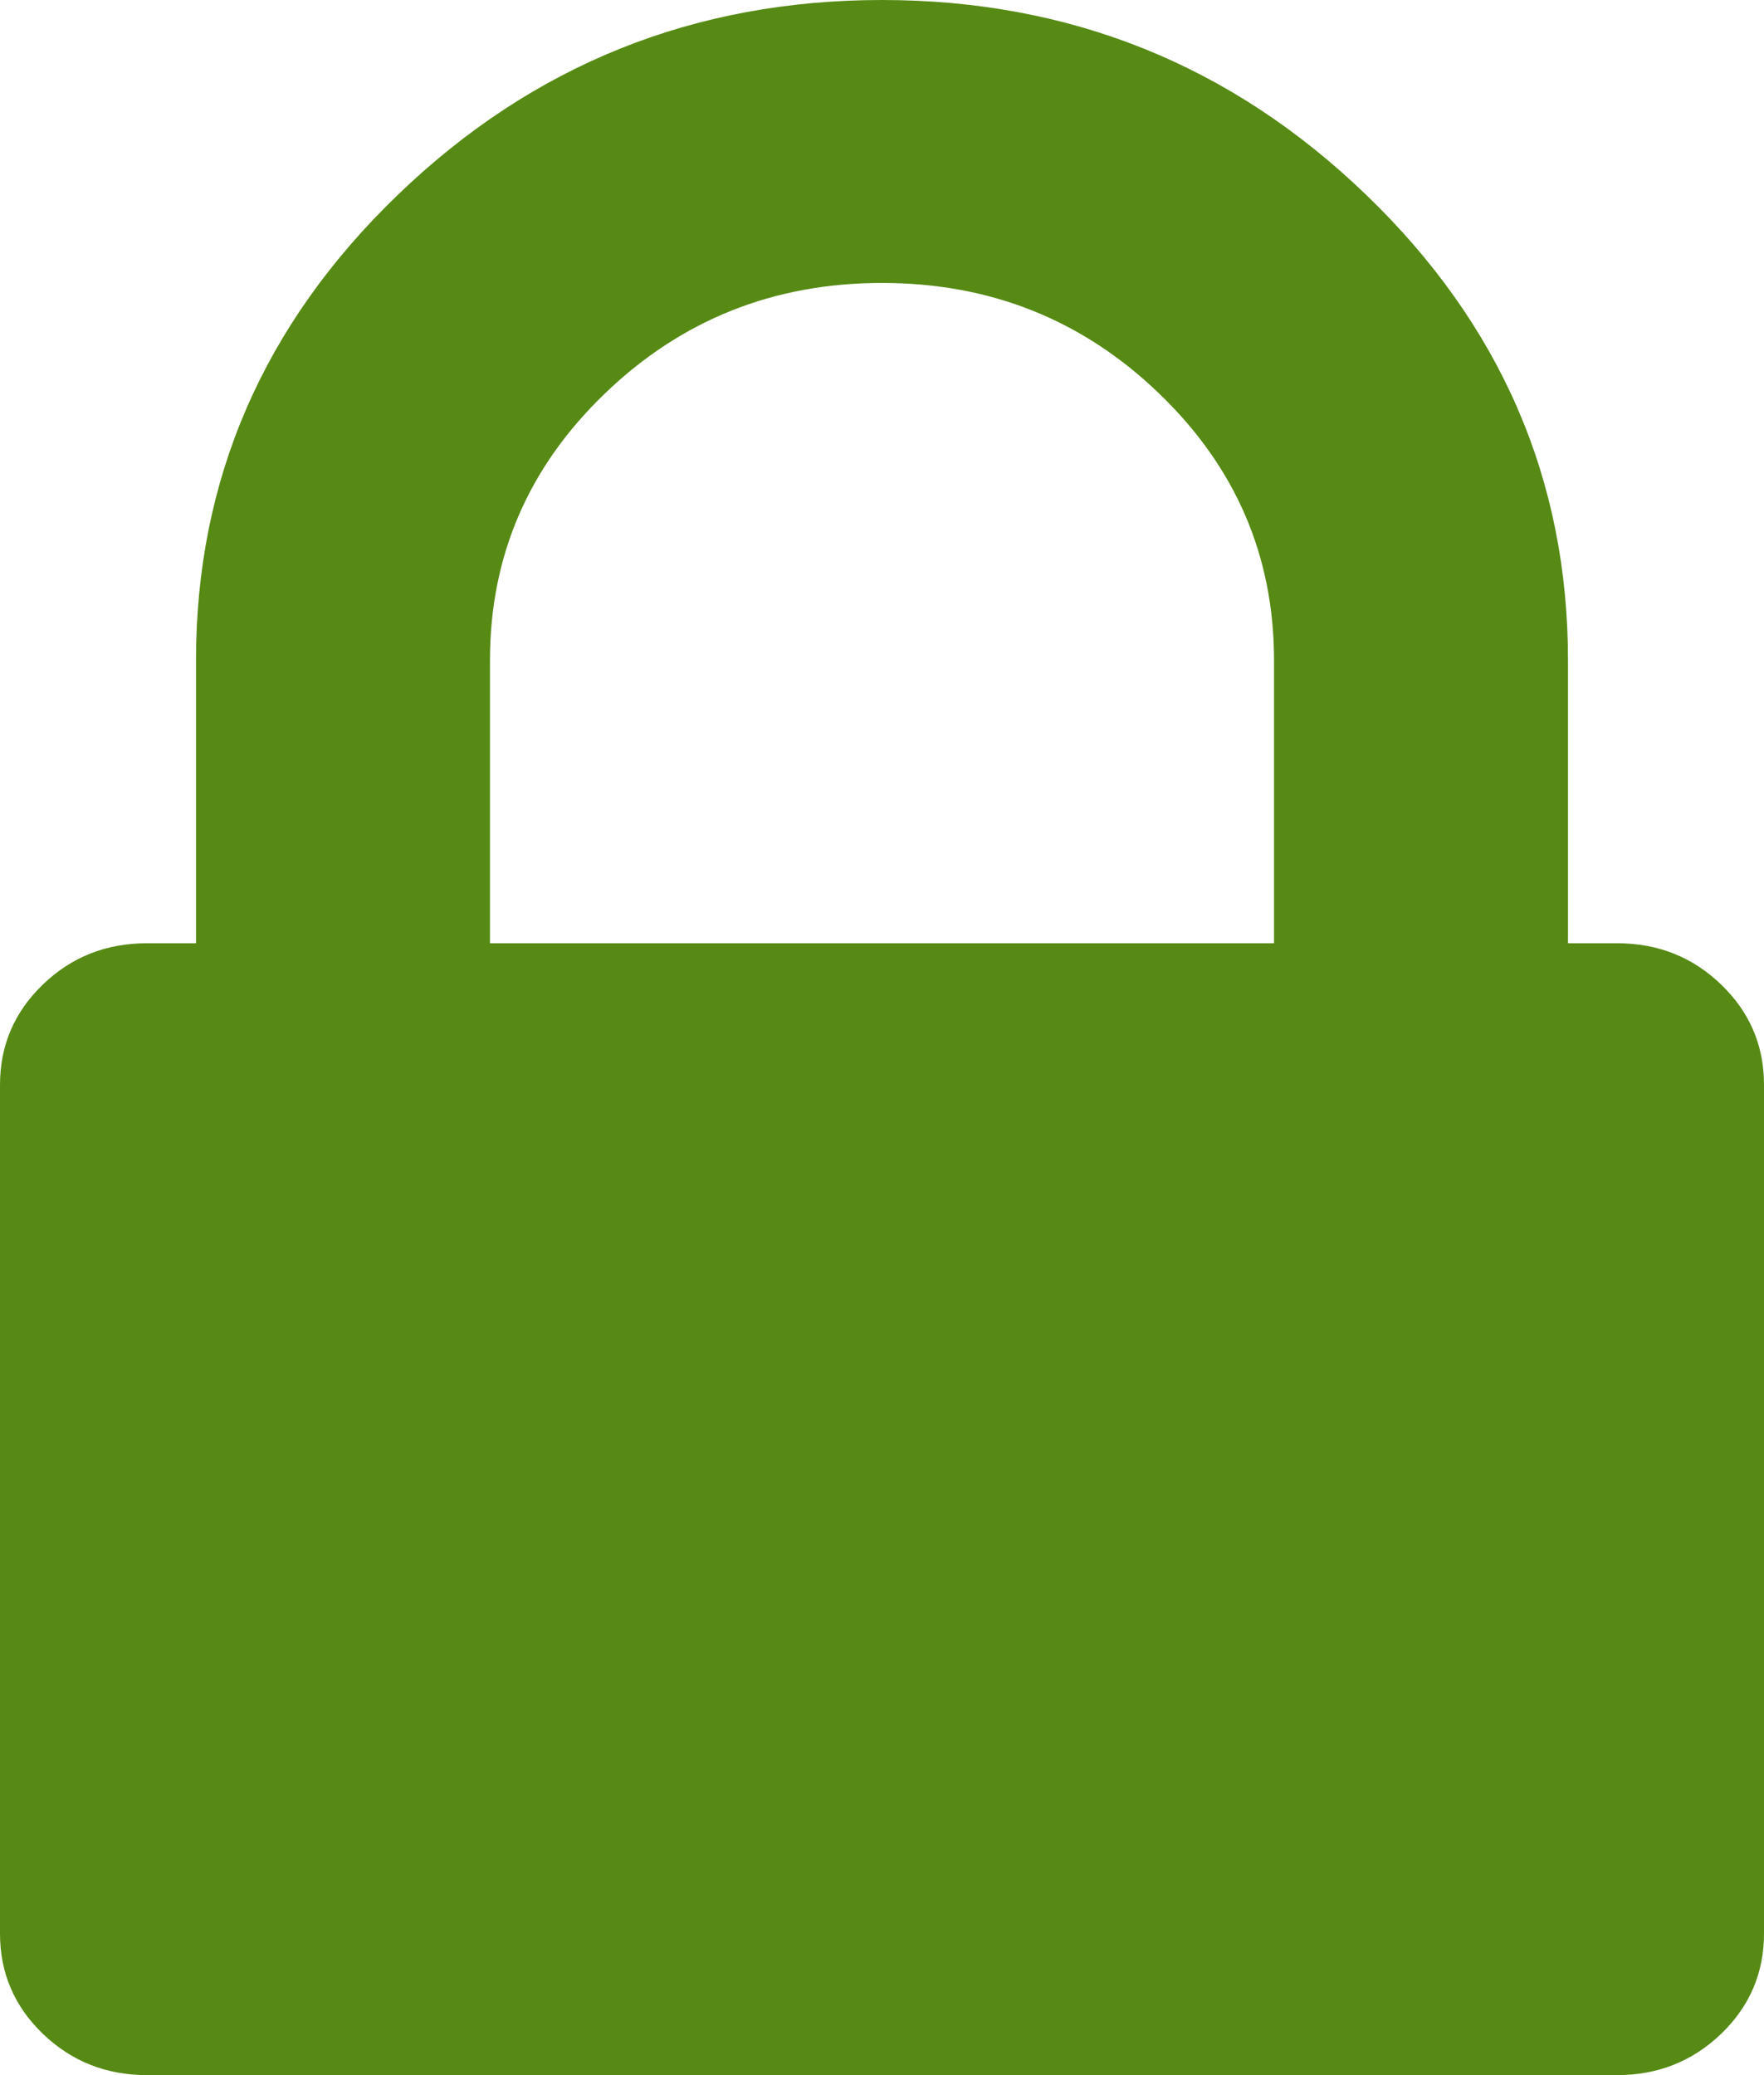 ﻿<?xml version="1.0" encoding="utf-8"?>
<svg version="1.1" xmlns:xlink="http://www.w3.org/1999/xlink" width="17px" height="20px" xmlns="http://www.w3.org/2000/svg">
  <g transform="matrix(1 0 0 1 -35 -570 )">
    <path d="M 4.722 6.364  L 4.722 9.091  L 12.278 9.091  L 12.278 6.364  C 12.278 5.36  11.909 4.503  11.171 3.793  C 10.433 3.082  9.543 2.727  8.5 2.727  C 7.457 2.727  6.567 3.082  5.829 3.793  C 5.091 4.503  4.722 5.36  4.722 6.364  Z M 16.587 9.489  C 16.862 9.754  17 10.076  17 10.455  L 17 18.636  C 17 19.015  16.862 19.337  16.587 19.602  C 16.311 19.867  15.977 20  15.583 20  L 1.417 20  C 1.023 20  0.689 19.867  0.413 19.602  C 0.138 19.337  0 19.015  0 18.636  L 0 10.455  C 0 10.076  0.138 9.754  0.413 9.489  C 0.689 9.223  1.023 9.091  1.417 9.091  L 1.889 9.091  L 1.889 6.364  C 1.889 4.621  2.538 3.125  3.837 1.875  C 5.135 0.625  6.69 0  8.5 0  C 10.31 0  11.865 0.625  13.163 1.875  C 14.462 3.125  15.111 4.621  15.111 6.364  L 15.111 9.091  L 15.583 9.091  C 15.977 9.091  16.311 9.223  16.587 9.489  Z " fill-rule="nonzero" fill="#558914" stroke="none" fill-opacity="0.992" transform="matrix(1 0 0 1 35 570 )" />
  </g>
</svg>